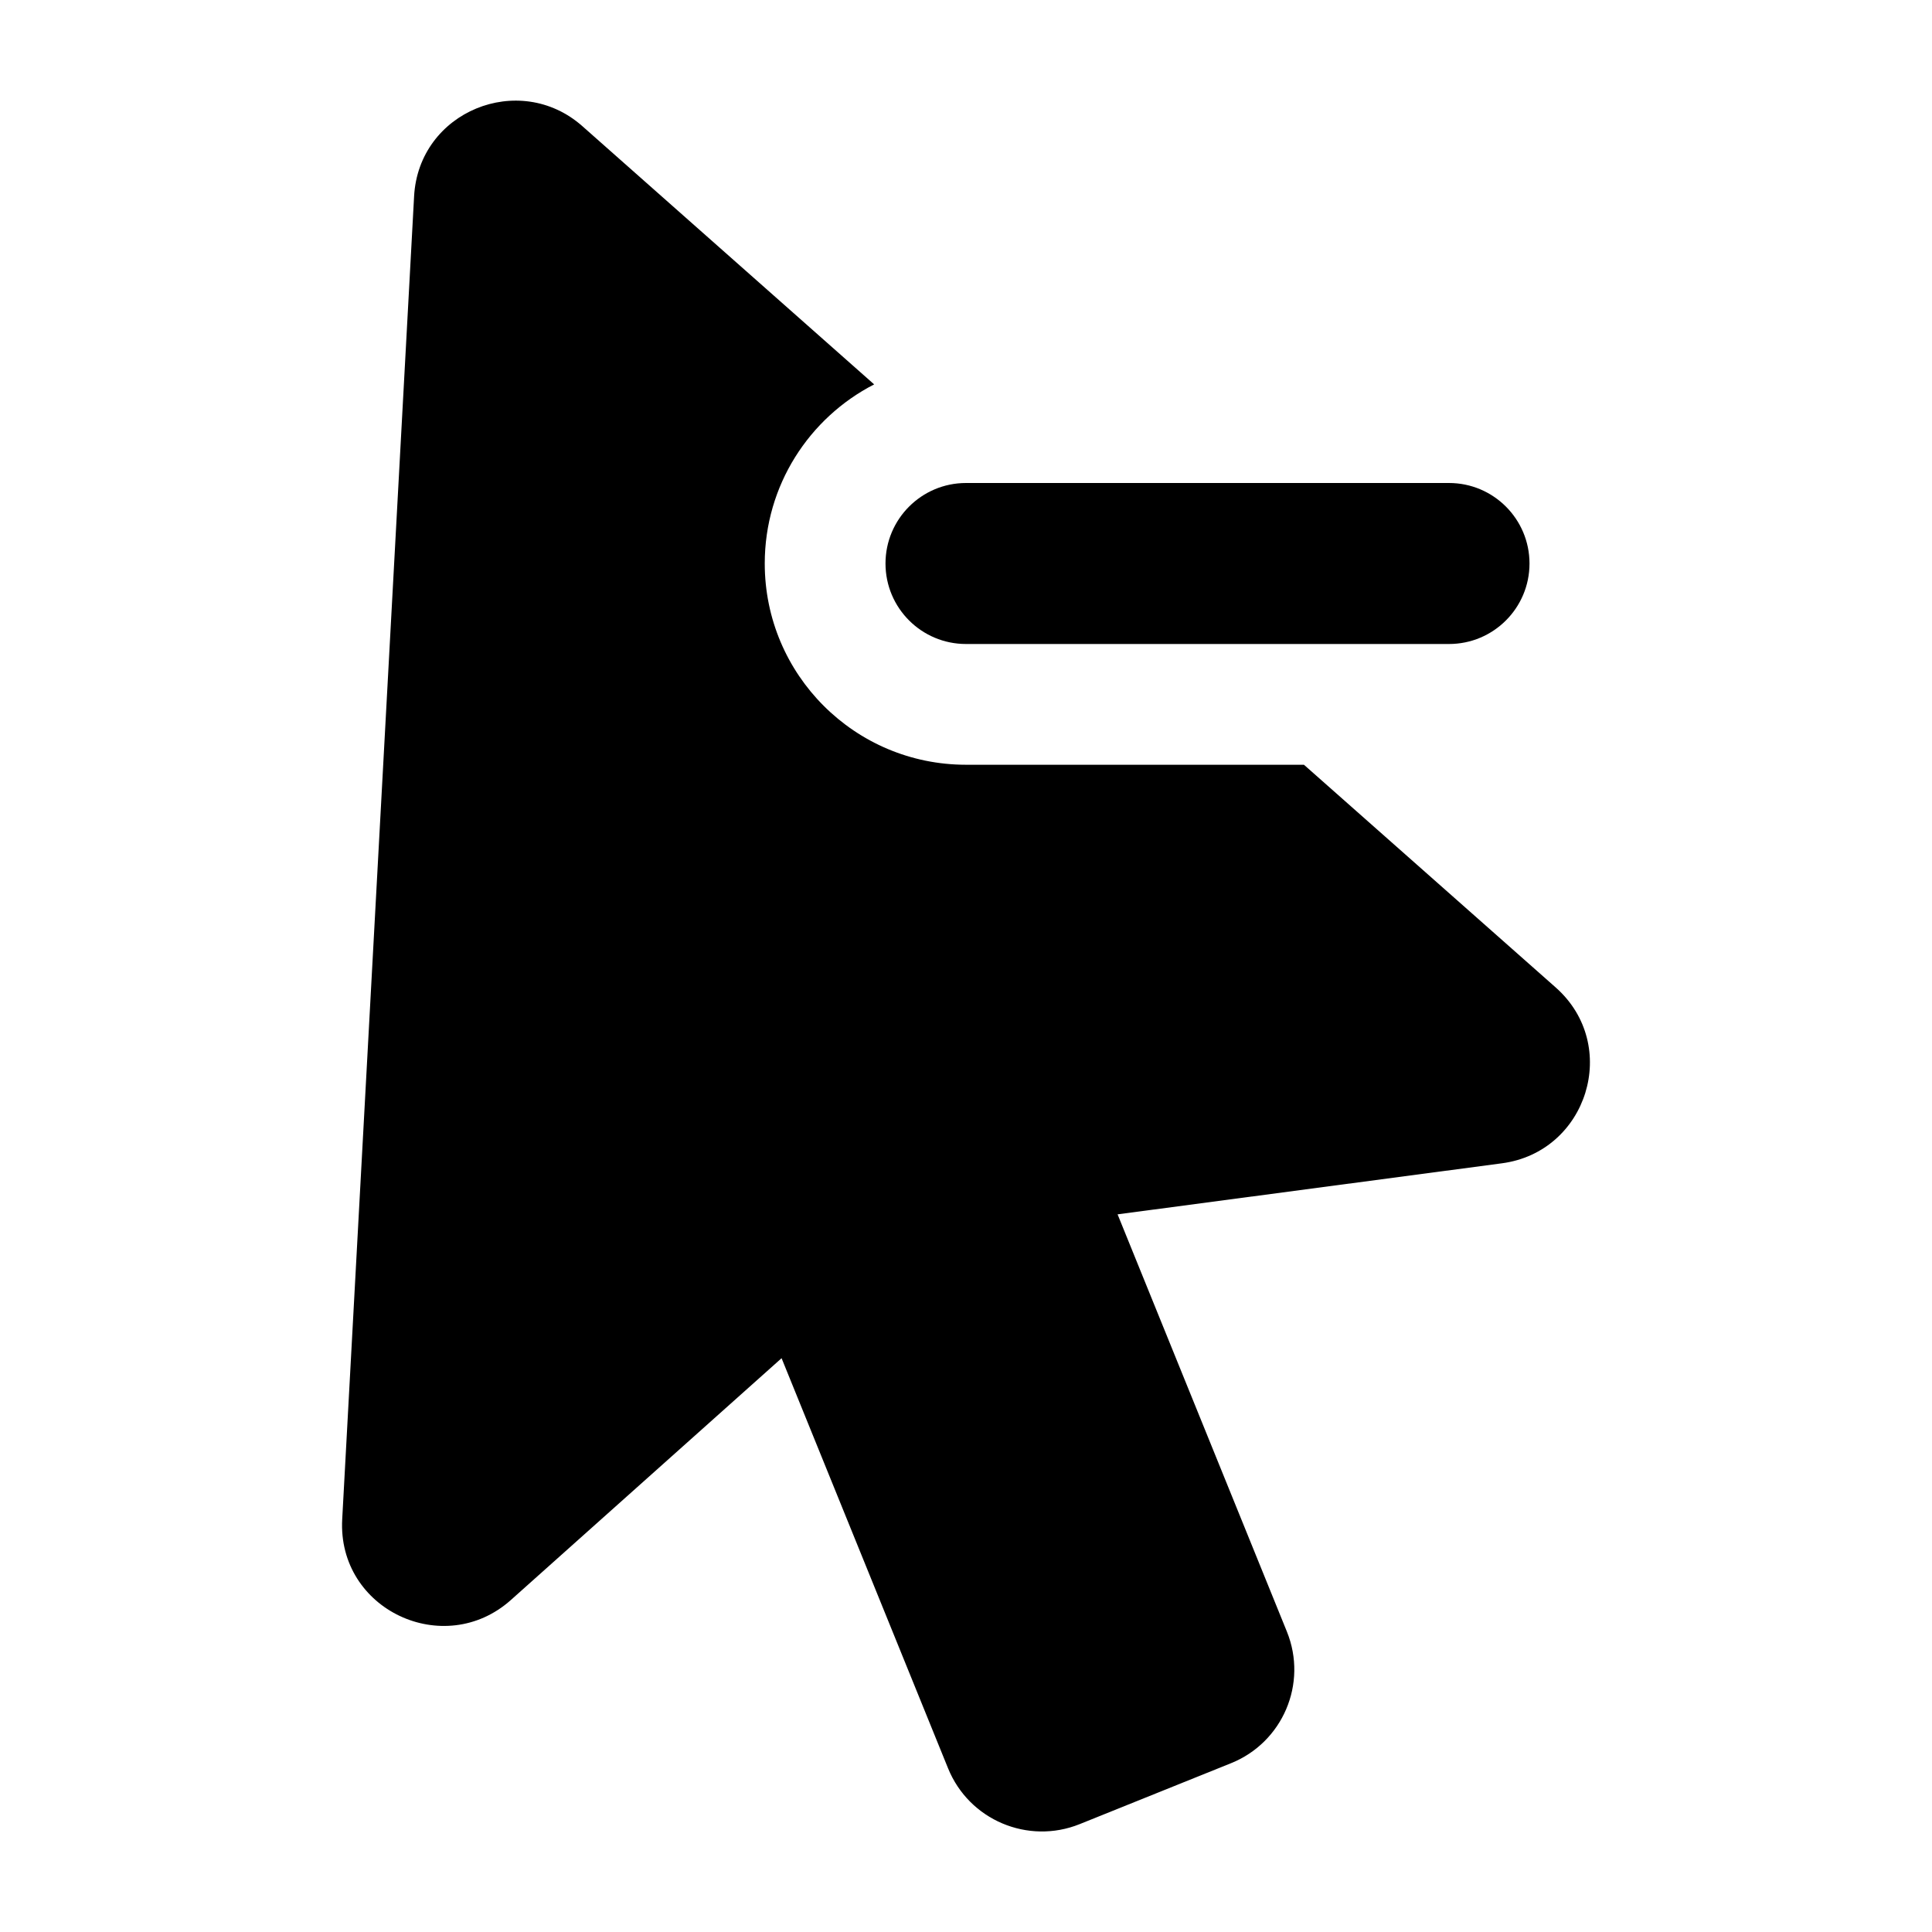 <svg width="24" height="24" viewBox="0 0 24 24" xmlns="http://www.w3.org/2000/svg">
    <path fill-rule="evenodd" clip-rule="evenodd" d="M11 7C11 6.448 11.448 6 12 6L18 6C18.552 6 19 6.448 19 7C19 7.553 18.552 8 18 8L12 8C11.448 8 11 7.553 11 7Z"/>
    <path d="M7.234 1.567C6.451 0.875 5.201 1.384 5.144 2.439L4.251 18.873C4.19 19.997 5.517 20.616 6.346 19.876L9.709 16.872L11.777 21.966C12.038 22.61 12.771 22.918 13.412 22.66L15.29 21.904C15.934 21.646 16.248 20.914 15.986 20.268L13.883 15.085L18.657 14.451C19.72 14.31 20.135 12.984 19.326 12.267L16.198 9.5H12C10.619 9.5 9.5 8.381 9.5 7C9.5 6.03 10.052 5.19 10.859 4.775L7.234 1.567Z"/>
</svg>
